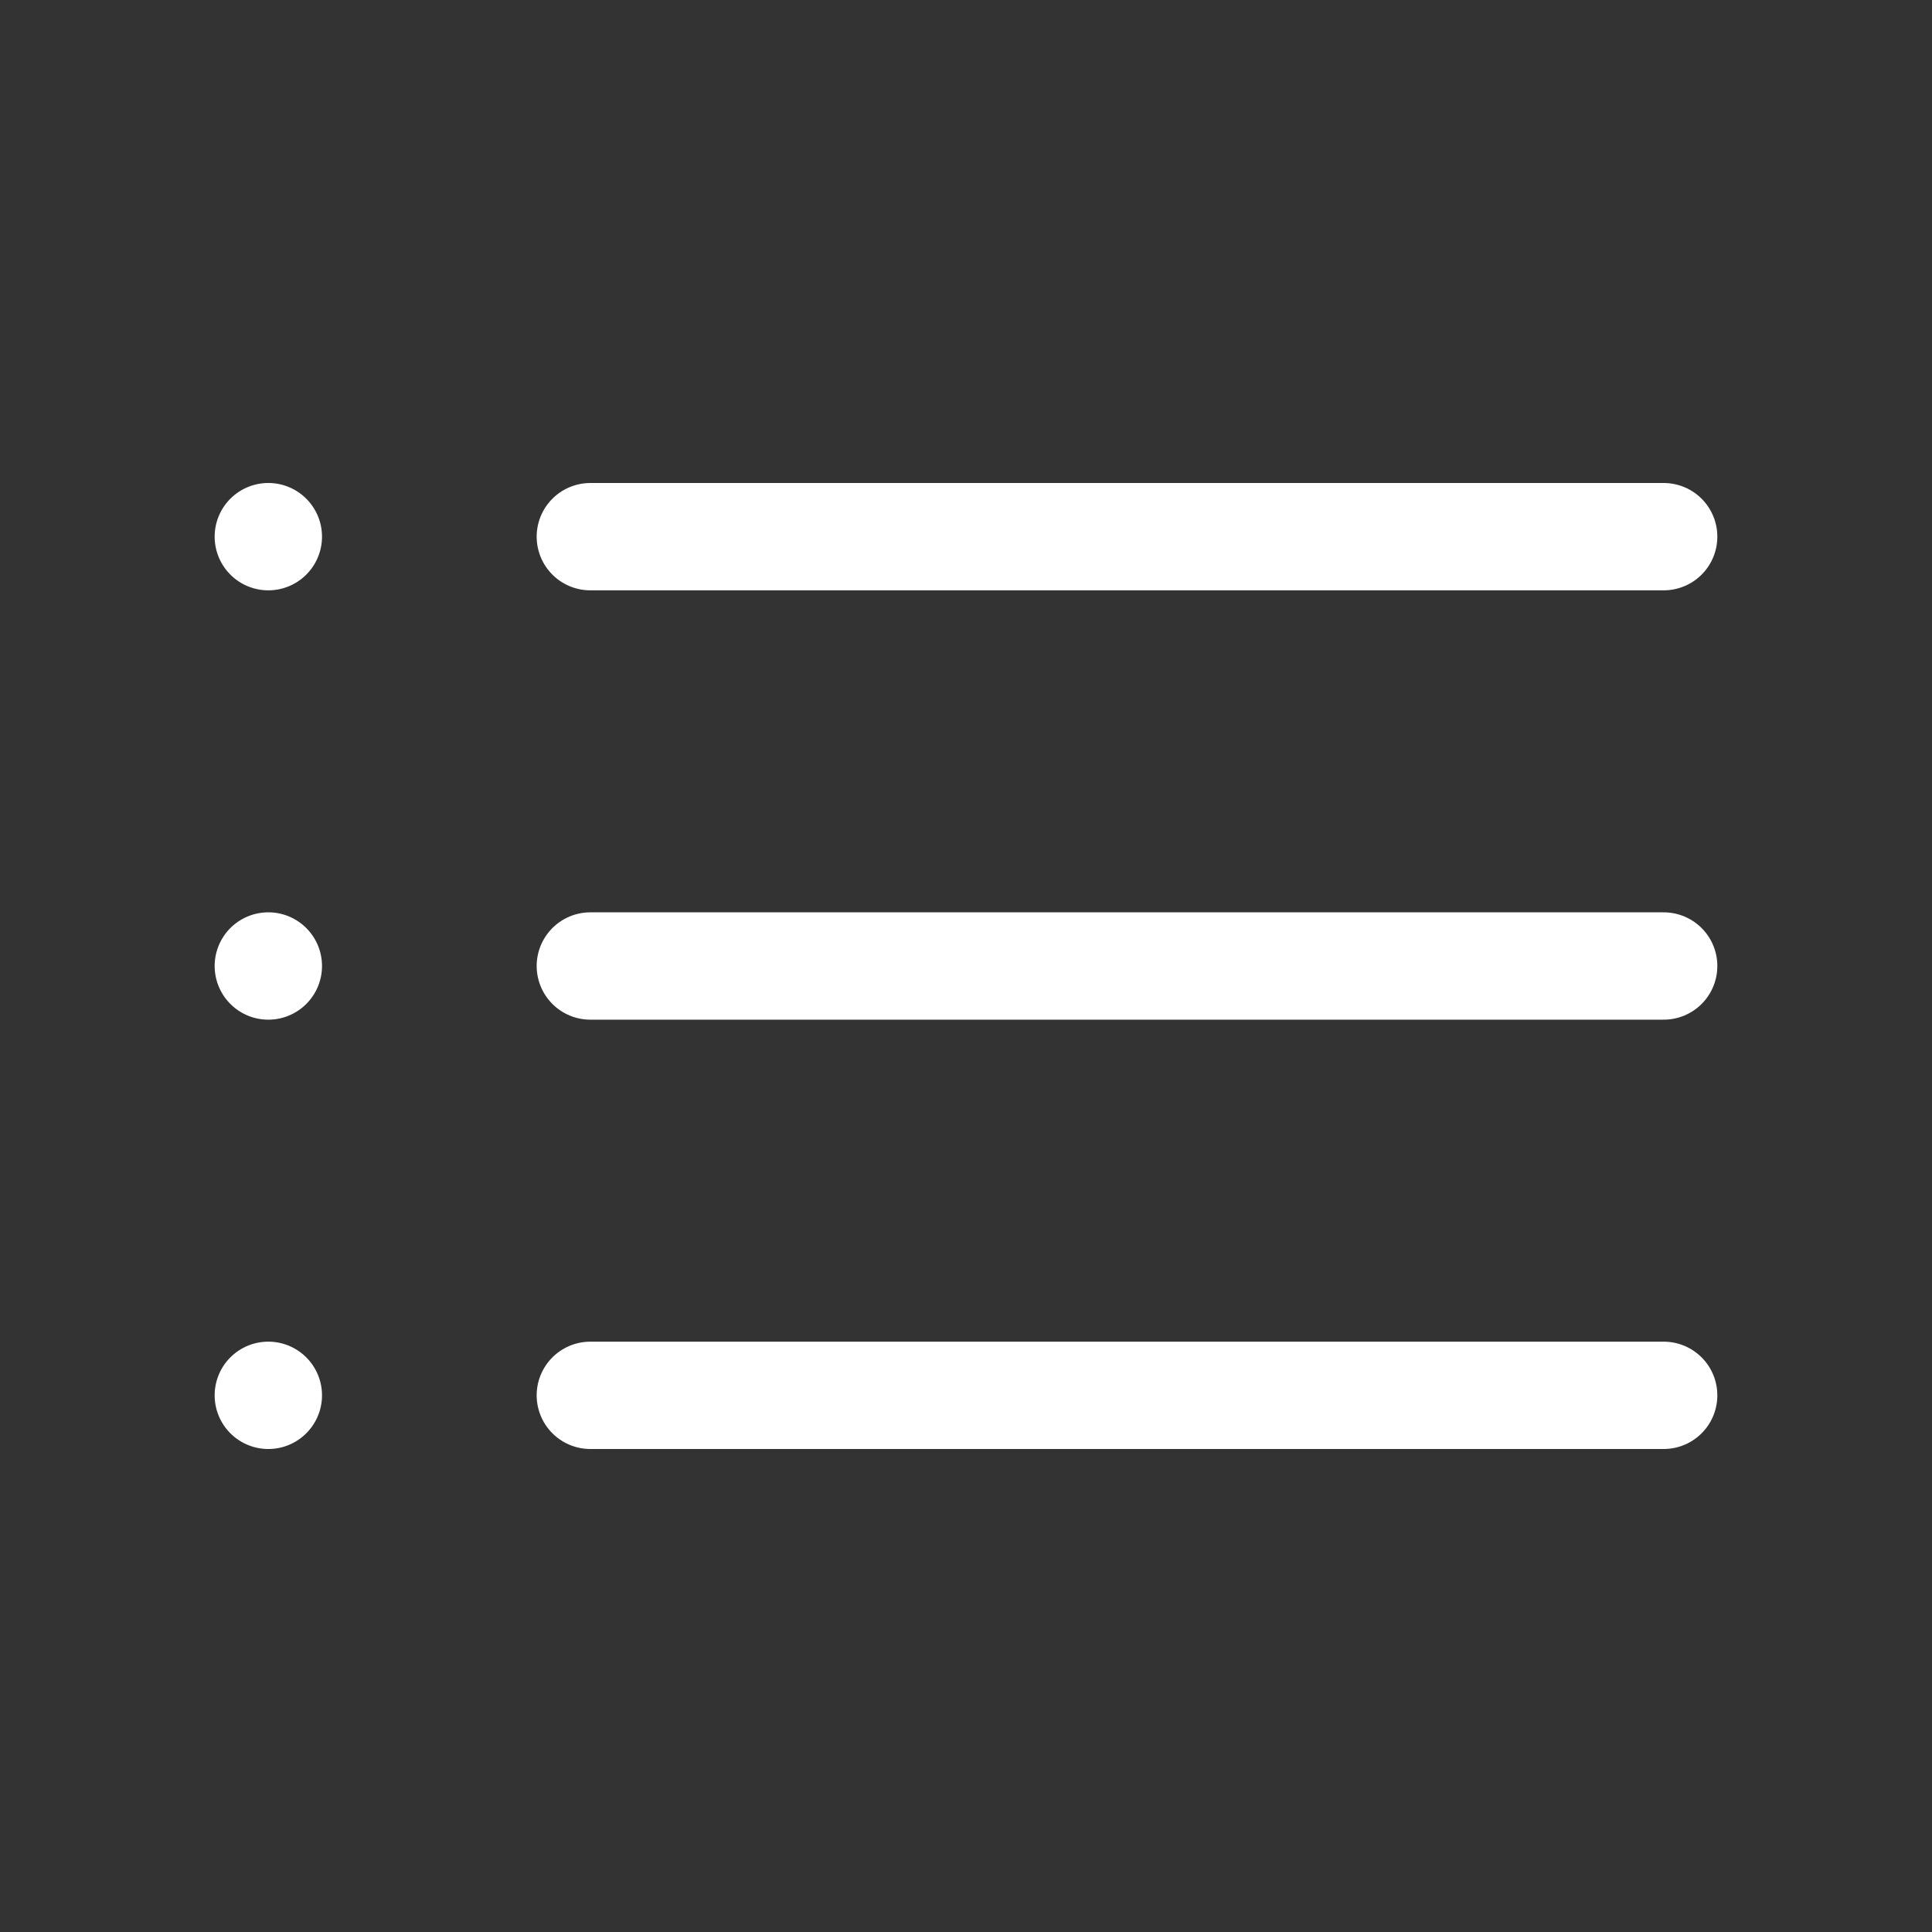 <svg width="18" height="18" fill="none" xmlns="http://www.w3.org/2000/svg"><rect width="100%" height="100%" fill="#333333" stroke="none"/><path d="M5.5 5h10m-10 4h10m-10 4h10" stroke="#fff" stroke-linecap="round"/><path d="M3 5a.5.5 0 1 1-1 0 .5.5 0 0 1 1 0zm0 4a.5.5 0 1 1-1 0 .5.5 0 0 1 1 0zm0 4a.5.5 0 1 1-1 0 .5.5 0 0 1 1 0z" fill="#fff"/></svg>